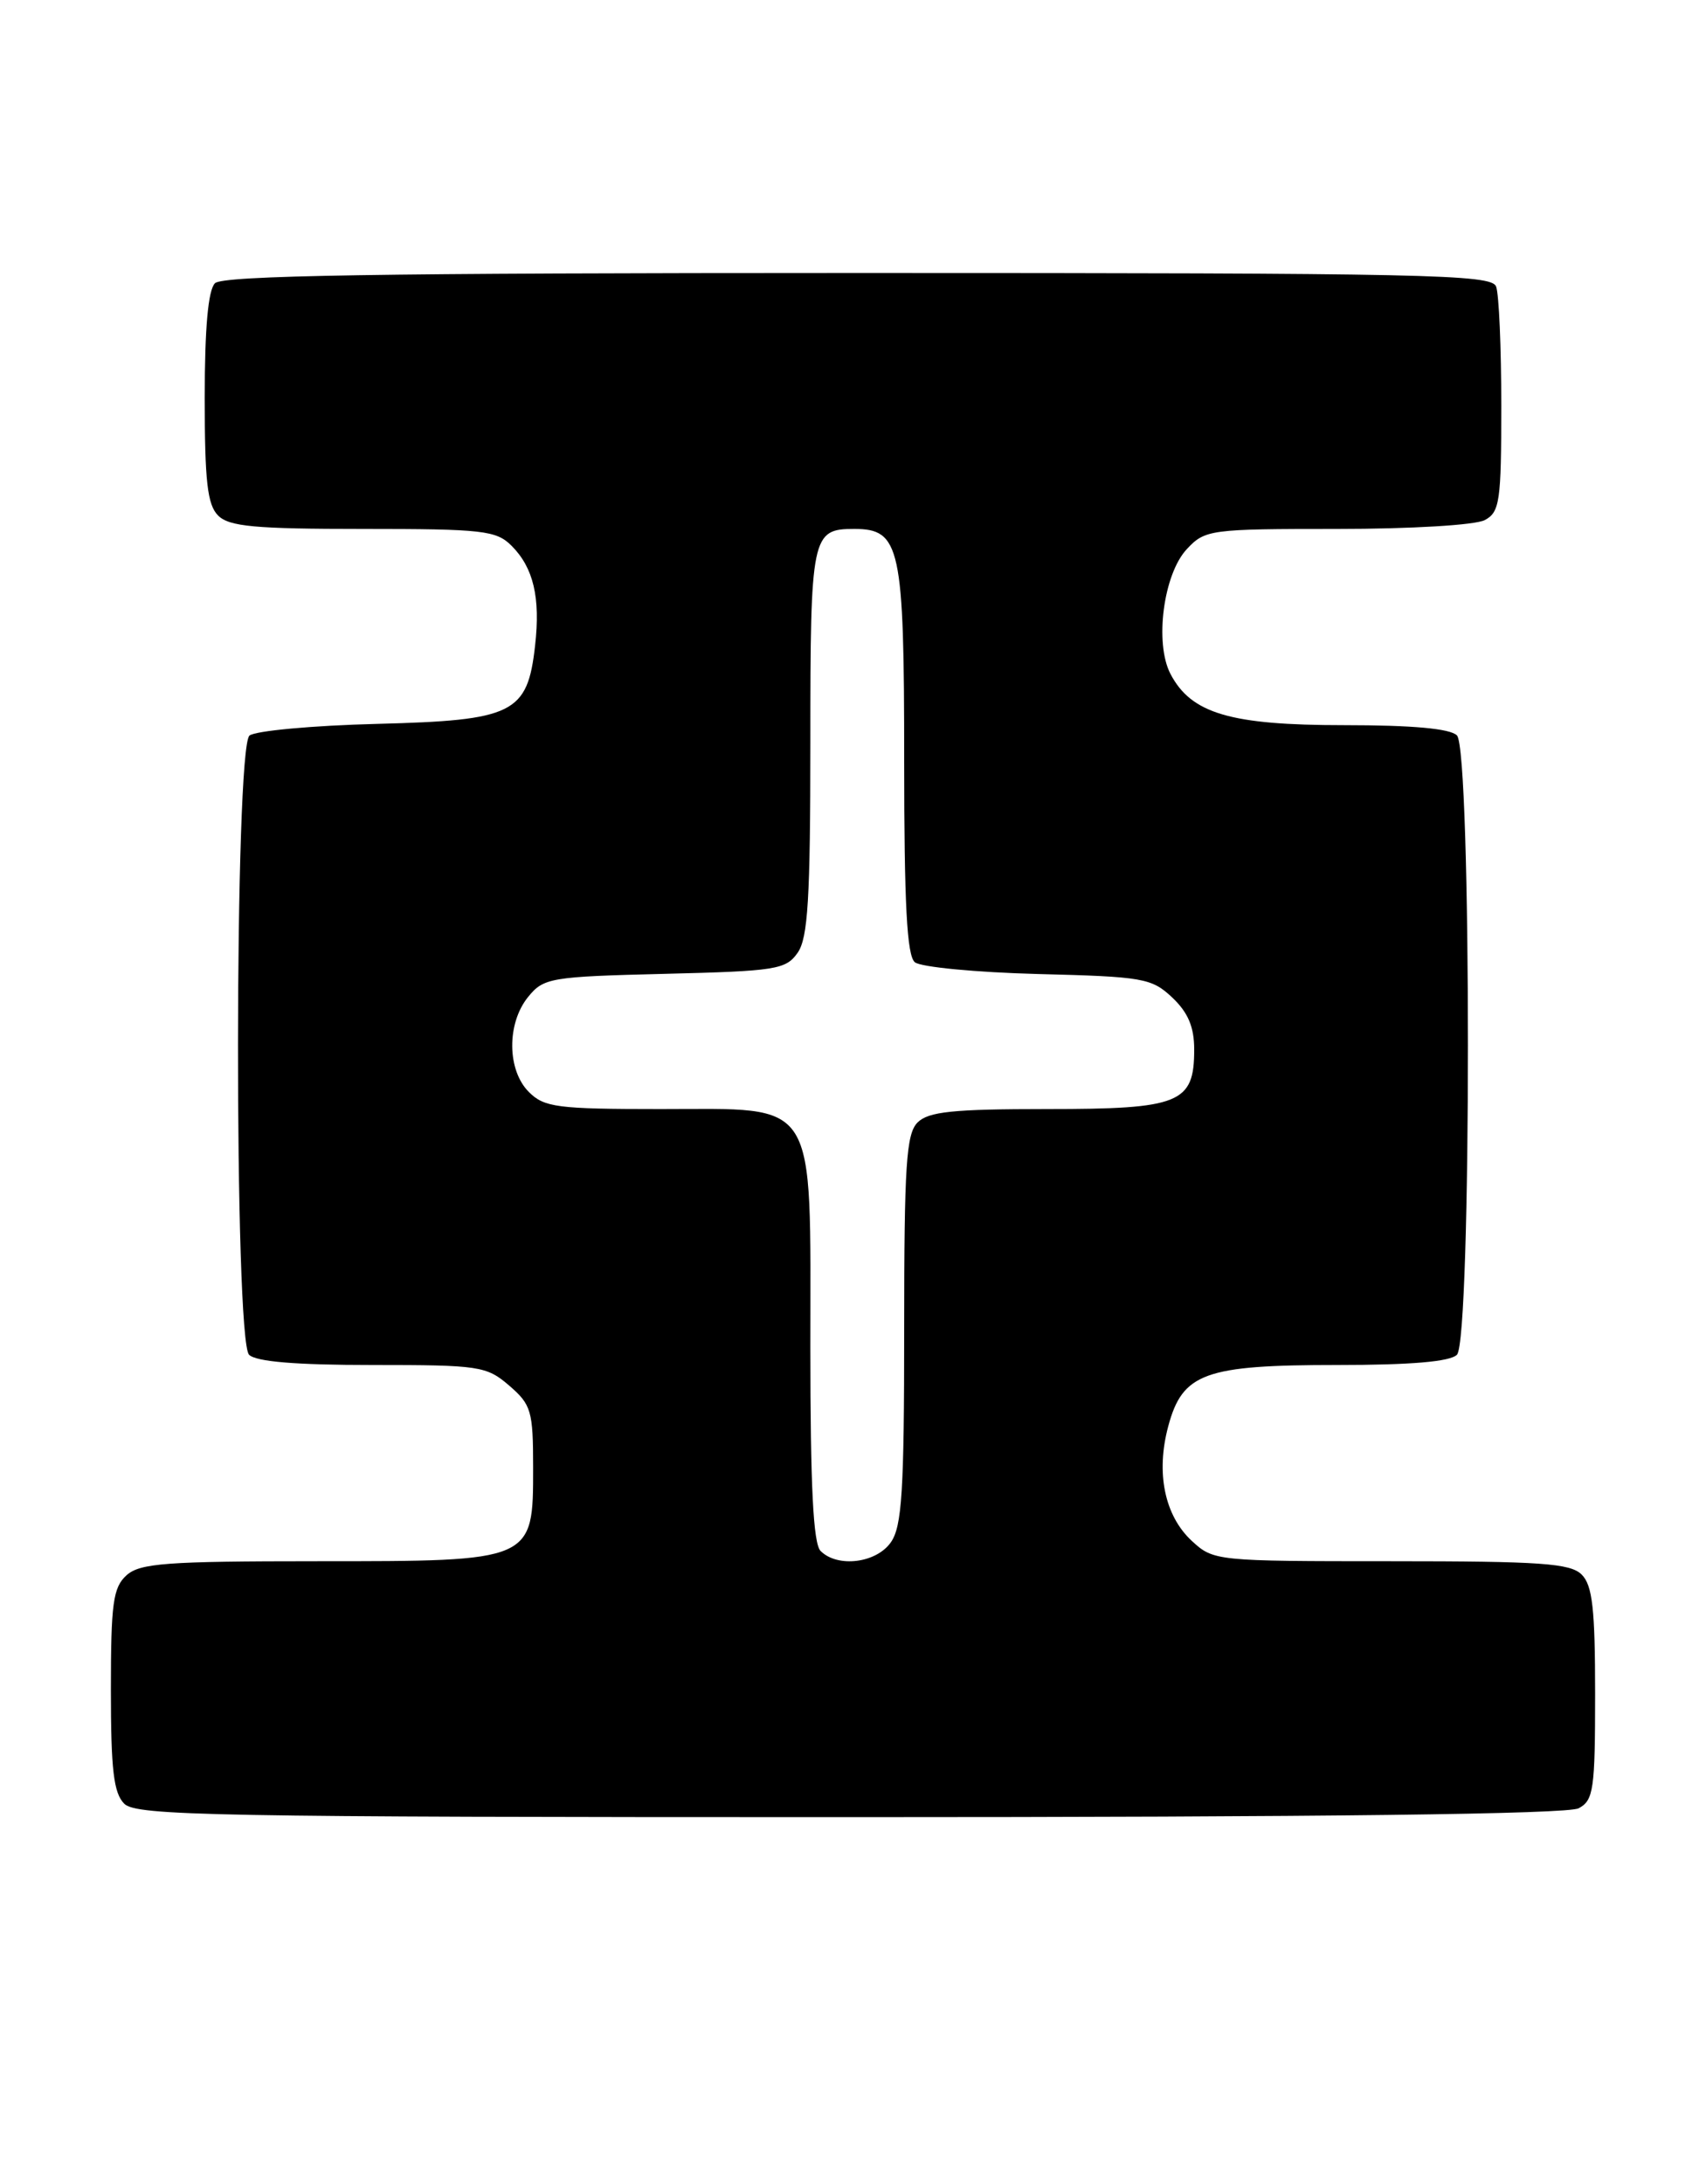 <?xml version="1.0" encoding="UTF-8" standalone="no"?>
<!DOCTYPE svg PUBLIC "-//W3C//DTD SVG 1.1//EN" "http://www.w3.org/Graphics/SVG/1.1/DTD/svg11.dtd" >
<svg xmlns="http://www.w3.org/2000/svg" xmlns:xlink="http://www.w3.org/1999/xlink" version="1.1" viewBox="0 0 200 256">
 <g >
 <path fill="currentColor"
d=" M 185.07 211.96 C 186.82 211.03 187.00 209.77 187.00 198.54 C 187.00 188.60 186.69 185.83 185.43 184.57 C 184.10 183.24 180.63 183.00 163.07 183.00 C 142.54 183.00 142.26 182.97 139.71 180.61 C 136.52 177.65 135.49 172.62 136.96 167.17 C 138.63 160.94 141.24 160.00 156.75 160.00 C 165.41 160.00 169.99 159.61 170.80 158.80 C 172.52 157.08 172.52 87.92 170.80 86.20 C 170.00 85.40 165.59 85.00 157.55 85.00 C 144.24 85.00 139.65 83.64 137.22 79.00 C 135.33 75.39 136.39 67.27 139.15 64.35 C 141.27 62.08 141.89 62.00 156.74 62.00 C 165.44 62.00 172.97 61.55 174.07 60.96 C 175.82 60.03 176.00 58.77 176.00 47.55 C 176.00 40.74 175.73 34.45 175.39 33.58 C 174.85 32.16 167.32 32.00 100.59 32.00 C 44.22 32.00 26.11 32.29 25.20 33.20 C 24.40 34.00 24.00 38.45 24.00 46.63 C 24.00 56.41 24.31 59.17 25.57 60.43 C 26.86 61.72 29.88 62.00 42.57 62.00 C 56.60 62.00 58.18 62.18 59.97 63.97 C 62.54 66.54 63.37 70.04 62.73 75.67 C 61.84 83.64 60.21 84.44 44.22 84.85 C 36.68 85.04 29.94 85.66 29.25 86.22 C 27.48 87.67 27.44 157.04 29.20 158.80 C 30.01 159.61 34.68 160.00 43.64 160.00 C 56.20 160.00 57.03 160.12 59.69 162.41 C 62.28 164.64 62.50 165.38 62.50 172.00 C 62.50 183.05 62.61 183.00 37.22 183.00 C 19.49 183.00 16.41 183.23 14.83 184.65 C 13.25 186.08 13.00 187.95 13.00 198.08 C 13.00 207.45 13.32 210.18 14.57 211.43 C 15.97 212.83 25.07 213.00 99.64 213.00 C 155.28 213.00 183.78 212.65 185.07 211.96 Z  M 96.20 181.80 C 95.34 180.94 95.00 174.23 95.00 157.93 C 95.00 128.31 96.06 130.00 77.43 130.00 C 65.33 130.00 63.80 129.80 62.00 128.00 C 59.44 125.44 59.39 119.97 61.91 116.86 C 63.73 114.62 64.51 114.48 77.92 114.15 C 90.96 113.83 92.13 113.65 93.51 111.68 C 94.72 109.95 95.00 105.36 95.00 86.98 C 95.00 62.72 95.15 62.00 100.14 62.00 C 105.55 62.00 106.00 64.07 106.00 89.10 C 106.00 106.01 106.32 112.02 107.25 112.79 C 107.94 113.36 114.43 113.98 121.67 114.17 C 134.00 114.48 135.01 114.65 137.42 116.92 C 139.28 118.68 140.00 120.37 140.00 123.02 C 140.00 129.33 138.33 130.00 122.74 130.00 C 111.71 130.00 108.85 130.30 107.57 131.57 C 106.24 132.91 106.00 136.54 106.00 155.85 C 106.00 174.78 105.74 178.92 104.44 180.78 C 102.73 183.23 98.19 183.79 96.20 181.80 Z "/>
</g>
</svg>
